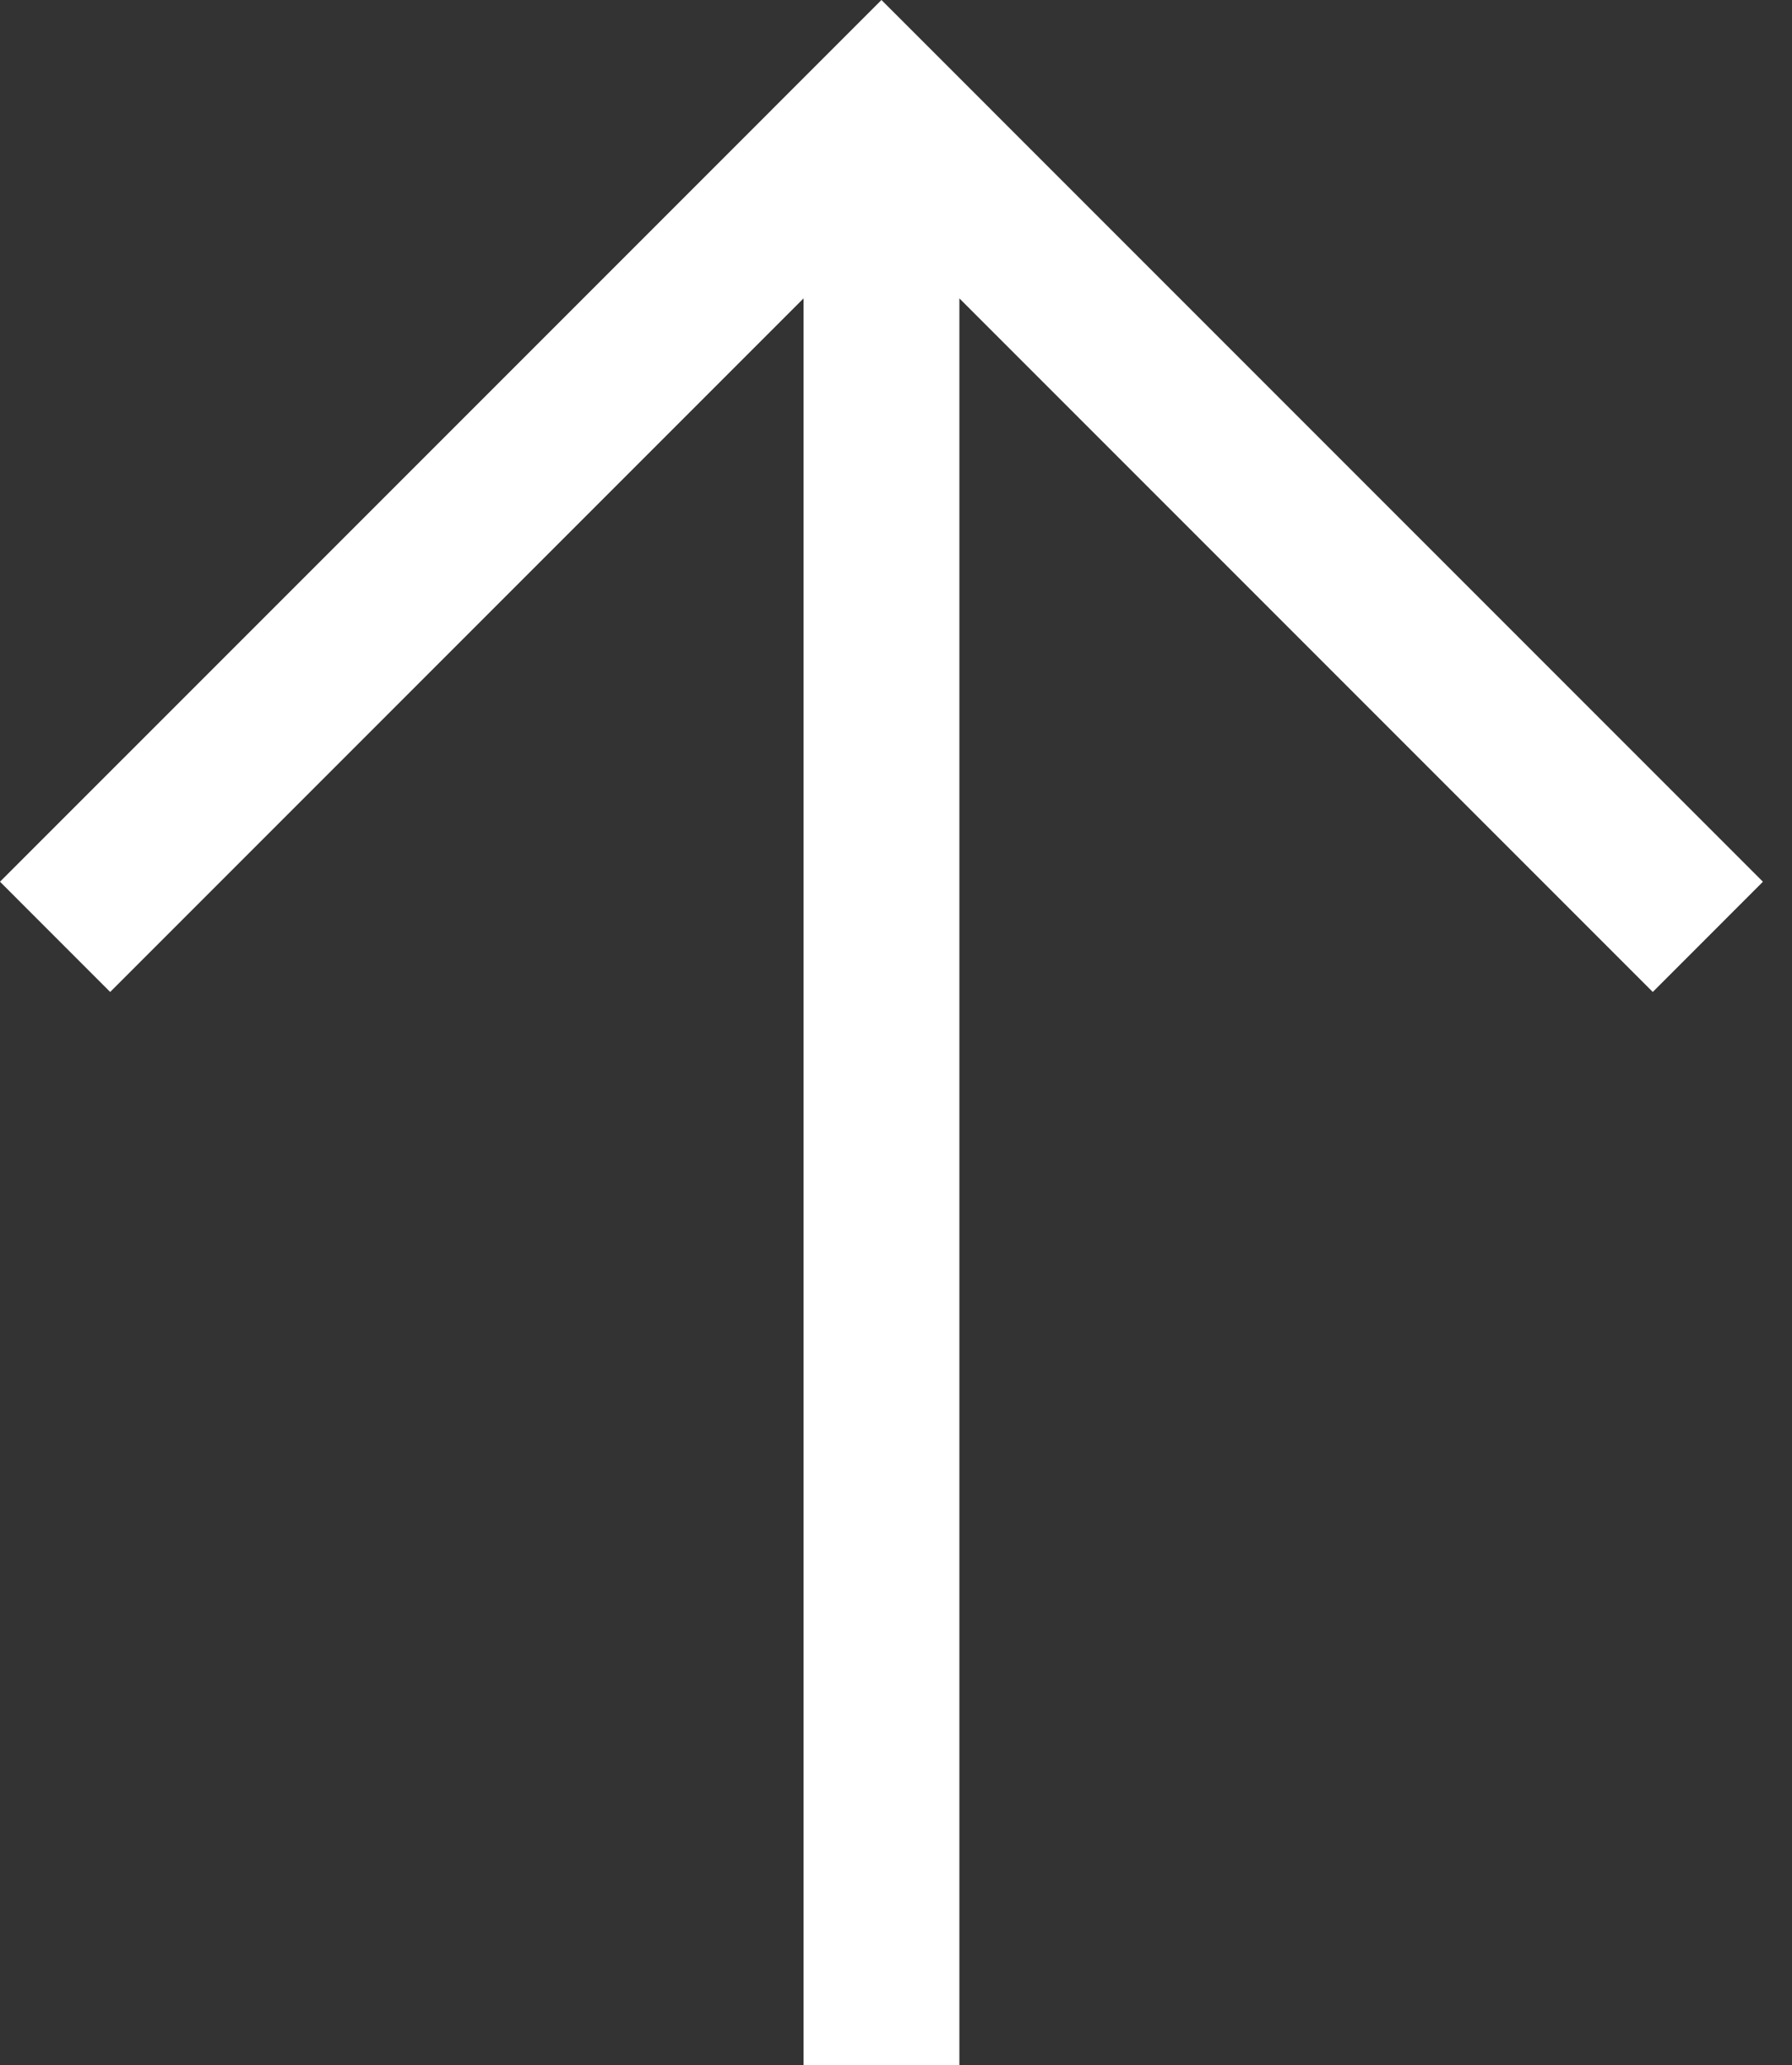 <svg width="46" height="53" viewBox="0 0 46 53" fill="none" xmlns="http://www.w3.org/2000/svg">
<rect x="0" y="0" width="46" height="53" fill="#333333" stroke="none"/>
<path fill-rule="evenodd" clip-rule="evenodd" d="M22.627 0L22.627 0L22.627 2.47955e-05L25.456 2.828L25.456 2.829L45.254 22.627L42.426 25.456L24.627 7.657V53H20.627V7.657L2.828 25.456L0 22.627L19.799 2.829L19.799 2.828L22.627 0Z" fill="white"/>
</svg>